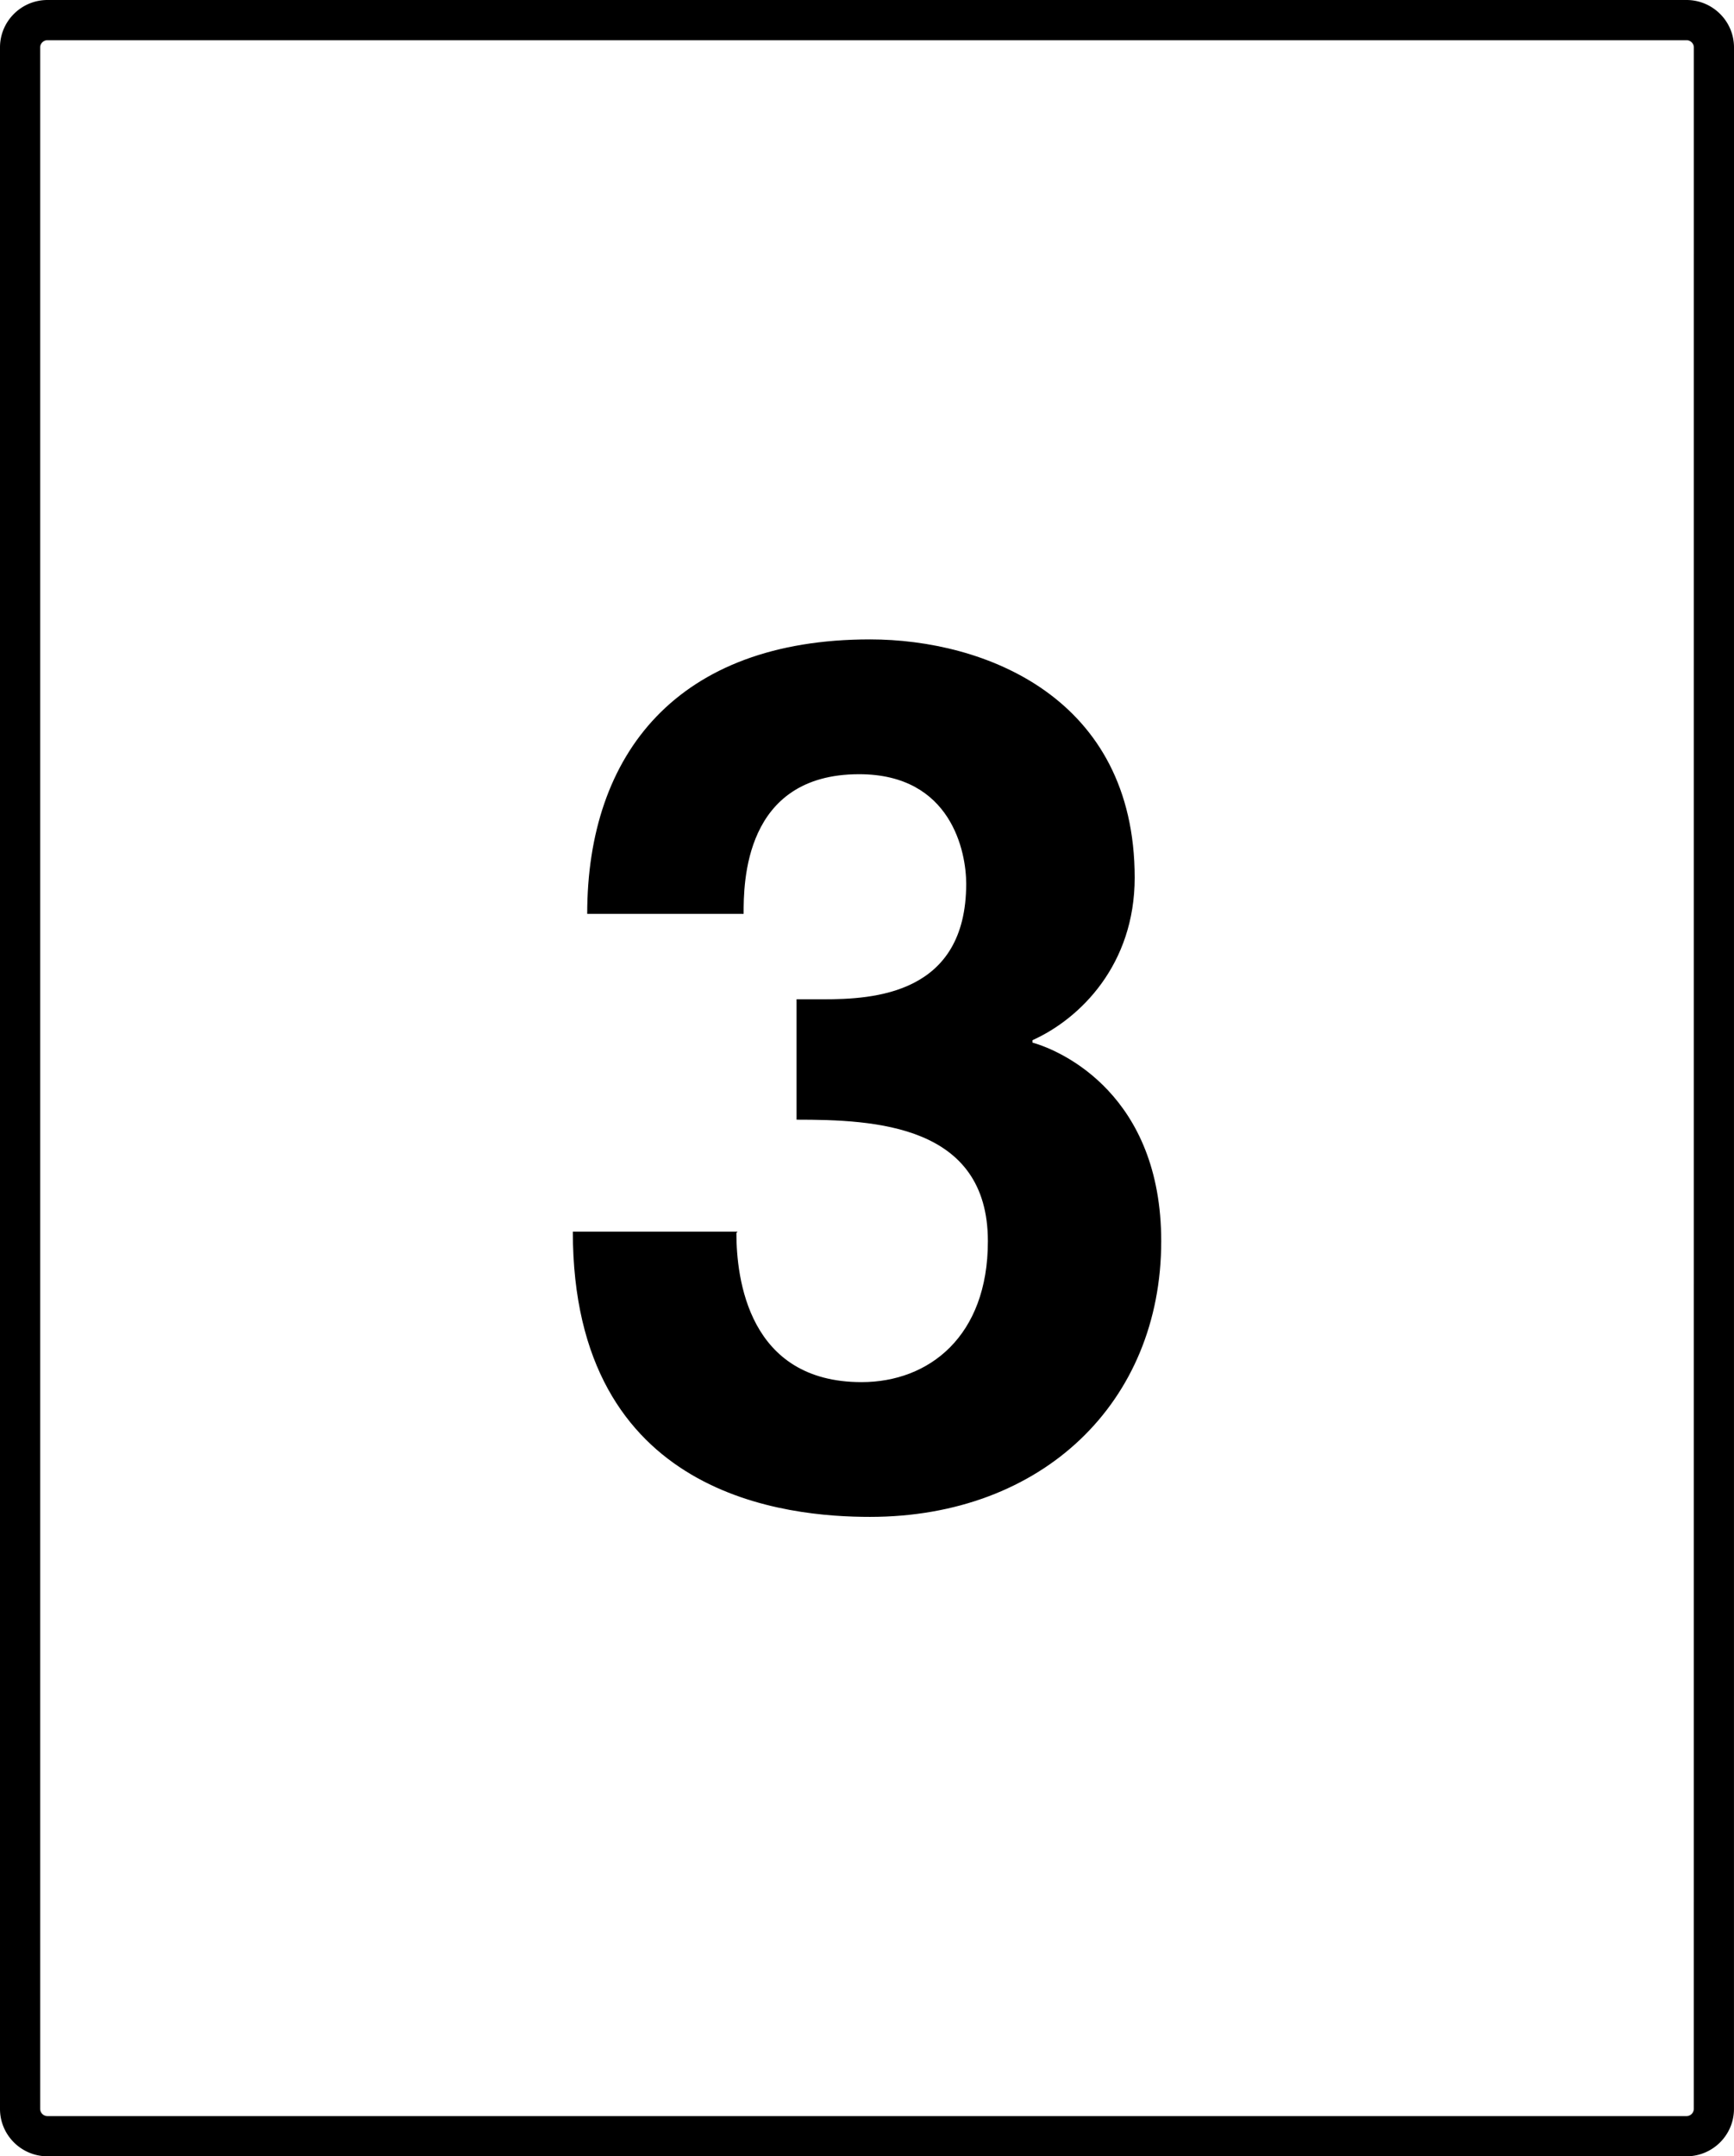<svg xmlns="http://www.w3.org/2000/svg" width="64.764" height="80.5" viewBox="0 0 64.764 80.5"><path d="M21.395 45.979c0 9.978 8.089 10.65 11.101 10.65 6.427 0 10.875-4.27 10.875-10.291 0-5.438-3.686-7.101-4.809-7.415v-.09c1.797-.809 3.818-2.831 3.818-6.066 0-6.74-5.616-8.897-9.886-8.897-7.189 0-10.562 4.269-10.562 10.245h5.842c0-1.123 0-5.212 4.314-5.212 3.46 0 3.999 2.921 3.999 4.089 0 4.135-3.46 4.314-5.348 4.314h-.988V41.8c2.921 0 7.146.181 7.146 4.539 0 3.552-2.202 5.259-4.719 5.259-4.225 0-4.674-3.865-4.674-5.572l.045-.045h-6.155v-.002z"/><path d="M62.989 0H1.774C.796 0 0 .793 0 1.769v76.963c0 .975.796 1.768 1.774 1.768h61.215c.979 0 1.774-.793 1.774-1.769l.001-76.963C64.764.793 63.967 0 62.989 0zm.274 78.731a.275.275 0 0 1-.274.269H1.774a.275.275 0 0 1-.274-.269V1.769c0-.146.125-.269.274-.269h61.215c.149 0 .275.123.275.269l-.001 76.962z"/></svg>